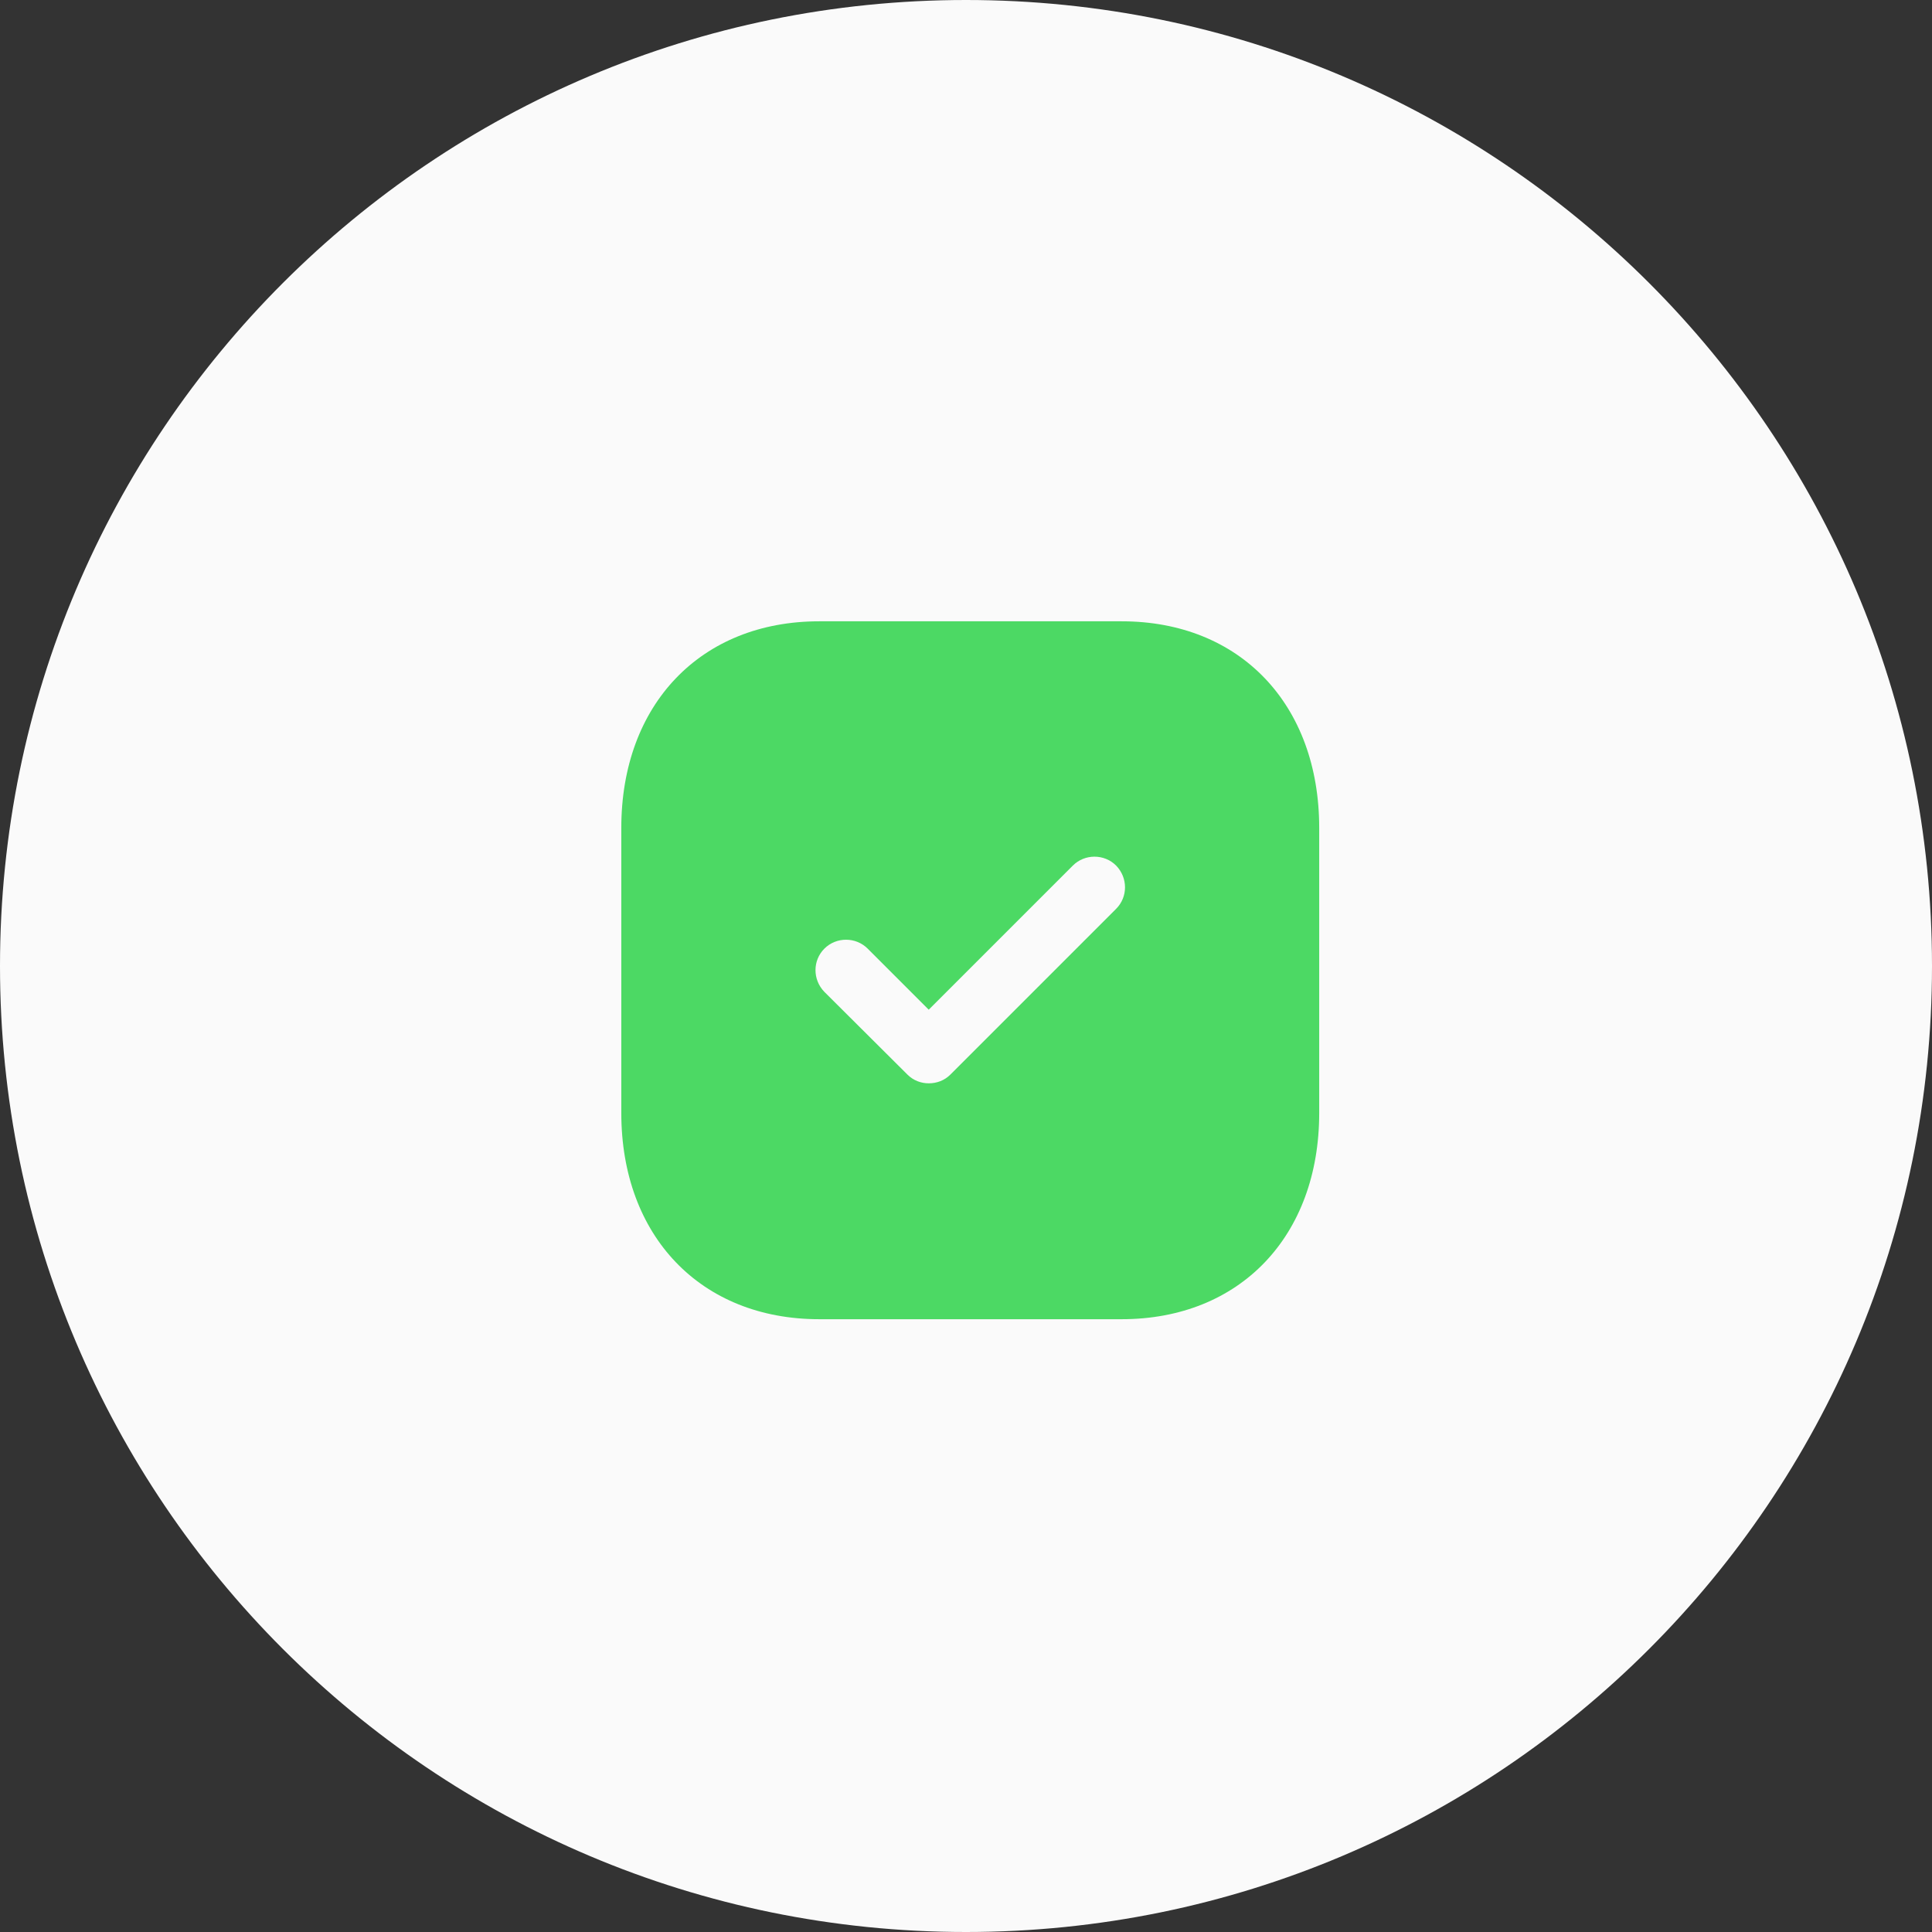 <svg width="227" height="227" viewBox="0 0 227 227" fill="none" xmlns="http://www.w3.org/2000/svg">
<rect x="0" y="0" width="227" height="227" fill="#333333" stroke="none"/>
<path d="M227 113.5C227 176.184 176.184 227 113.5 227C50.816 227 0 176.184 0 113.5C0 50.816 50.816 0 113.5 0C176.184 0 227 50.816 227 113.5Z" fill="#FAFAFA"/>
<path d="M131.794 73C145.693 73 155 82.758 155 97.272V130.773C155 145.242 145.693 155 131.794 155H96.247C82.348 155 73 145.242 73 130.773V97.272C73 82.758 82.348 73 96.247 73H131.794ZM131.138 101.7C129.744 100.306 127.448 100.306 126.054 101.7L109.121 118.633L101.946 111.458C100.552 110.064 98.256 110.064 96.862 111.458C95.468 112.852 95.468 115.107 96.862 116.542L106.62 126.259C107.317 126.956 108.219 127.284 109.121 127.284C110.064 127.284 110.966 126.956 111.663 126.259L131.138 106.784C132.532 105.39 132.532 103.135 131.138 101.7Z" fill="#4CD964"/>
</svg>
